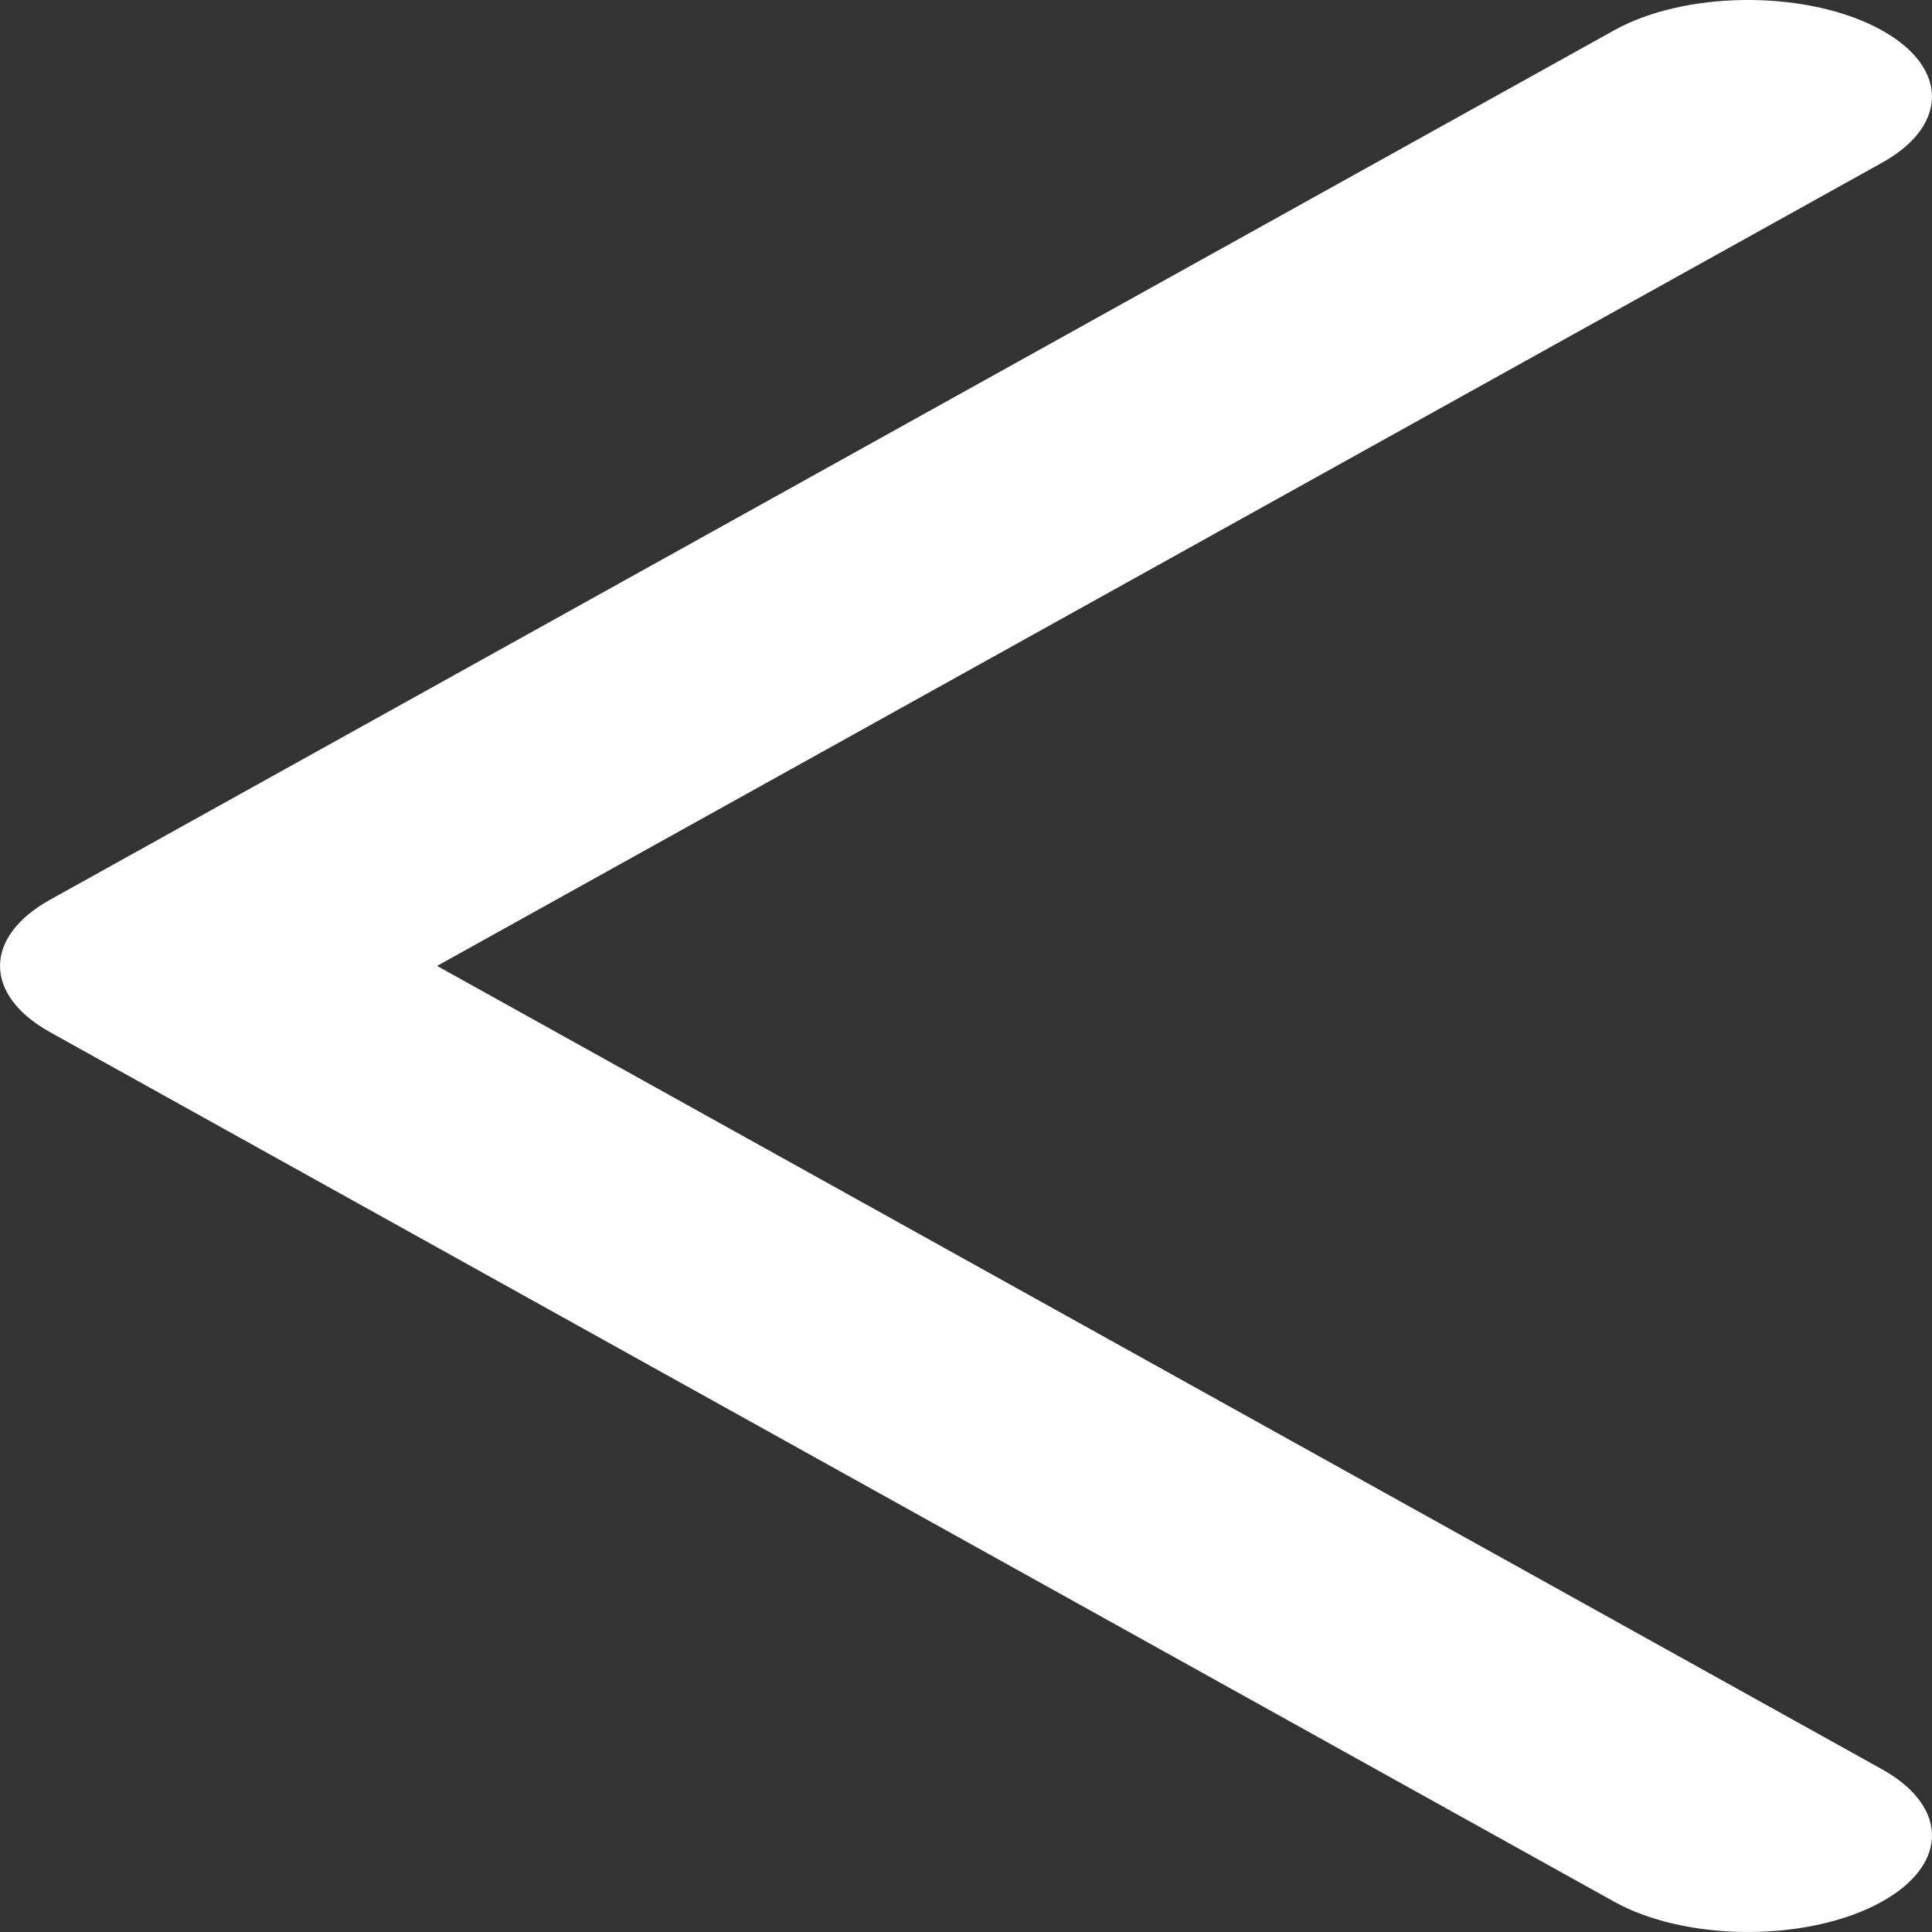 <svg width="26" height="26" viewBox="0 0 26 26" fill="none" xmlns="http://www.w3.org/2000/svg">
<rect x="0" y="0" width="26" height="26" fill="#333333" stroke="none"/>
<path d="M25.324 2.192C26.263 1.671 26.218 0.848 25.224 0.355C24.23 -0.138 22.663 -0.115 21.724 0.407L0.676 12.107C-0.225 12.607 -0.225 13.391 0.676 13.892L21.724 25.593C22.663 26.114 24.23 26.138 25.224 25.645C26.218 25.152 26.263 24.33 25.324 23.808L5.882 12.999L25.324 2.192Z" fill="white"/>
</svg>
